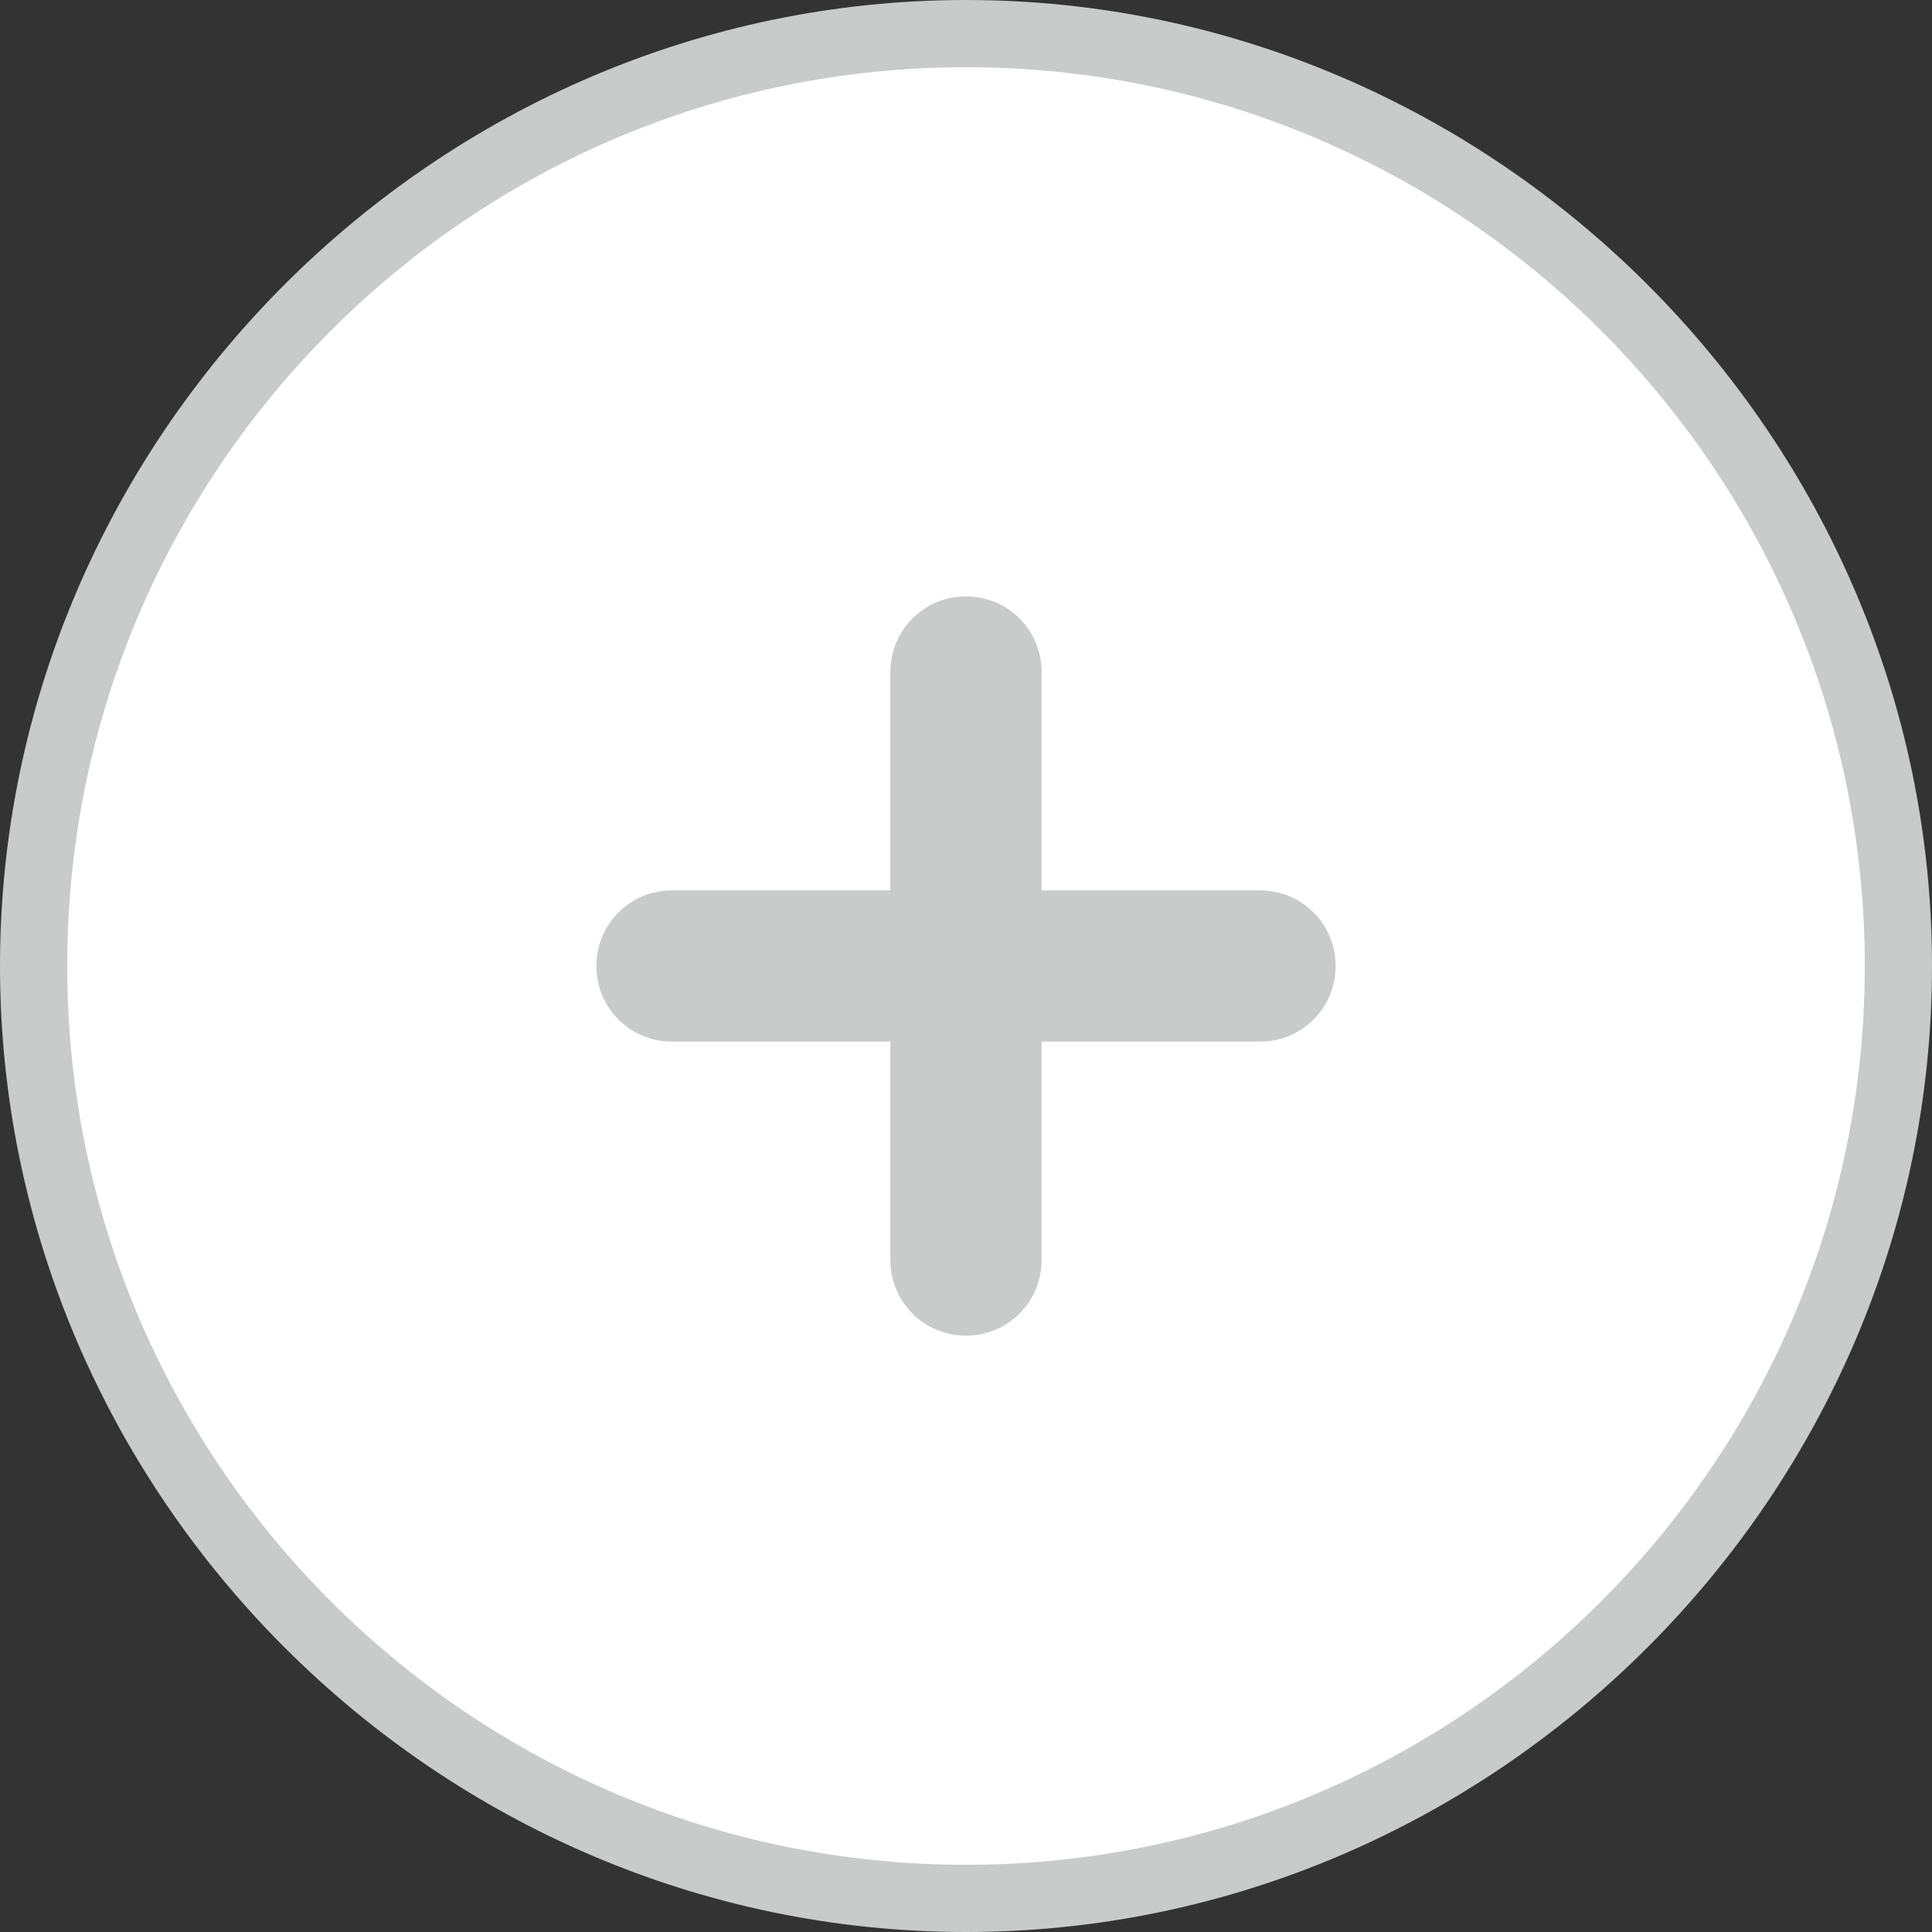 <?xml version="1.0" encoding="utf-8"?>
<!-- Generator: Adobe Illustrator 19.0.0, SVG Export Plug-In . SVG Version: 6.00 Build 0)  -->
<svg version="1.1" id="图层_1" xmlns="http://www.w3.org/2000/svg" xmlns:xlink="http://www.w3.org/1999/xlink" x="0px" y="0px"
	 viewBox="0 0 23 23" style="enable-background:new 0 0 23 23;" xml:space="preserve">
<rect x="0" y="0" width="23" height="23" fill="#333333" stroke="none"/>
<style type="text/css">
	.st0{fill:#FFFFFF;}
	.st1{fill:#C9CACA;}
</style>
<g id="XMLID_127_">
	<g id="XMLID_6_">
		<circle id="XMLID_174_" class="st0" cx="11.5" cy="11.5" r="11.1"/>
		<path id="XMLID_177_" class="st1" d="M11.5,23C5.2,23,0,17.8,0,11.5S5.2,0,11.5,0S23,5.2,23,11.5S17.8,23,11.5,23z M11.5,0.8
			C5.6,0.8,0.8,5.6,0.8,11.5s4.8,10.7,10.7,10.7s10.7-4.8,10.7-10.7S17.4,0.8,11.5,0.8z"/>
	</g>
	<g id="XMLID_5_">
		<path id="XMLID_176_" class="st1" d="M15,12.4H8c-0.5,0-0.9-0.4-0.9-0.9c0-0.5,0.4-0.9,0.9-0.9h7c0.5,0,0.9,0.4,0.9,0.9
			C15.9,12,15.5,12.4,15,12.4z"/>
	</g>
	<g id="XMLID_4_">
		<path id="XMLID_175_" class="st1" d="M11.5,15.9c-0.5,0-0.9-0.4-0.9-0.9V8c0-0.5,0.4-0.9,0.9-0.9c0.5,0,0.9,0.4,0.9,0.9v7
			C12.4,15.5,12,15.9,11.5,15.9z"/>
	</g>
</g>
</svg>
